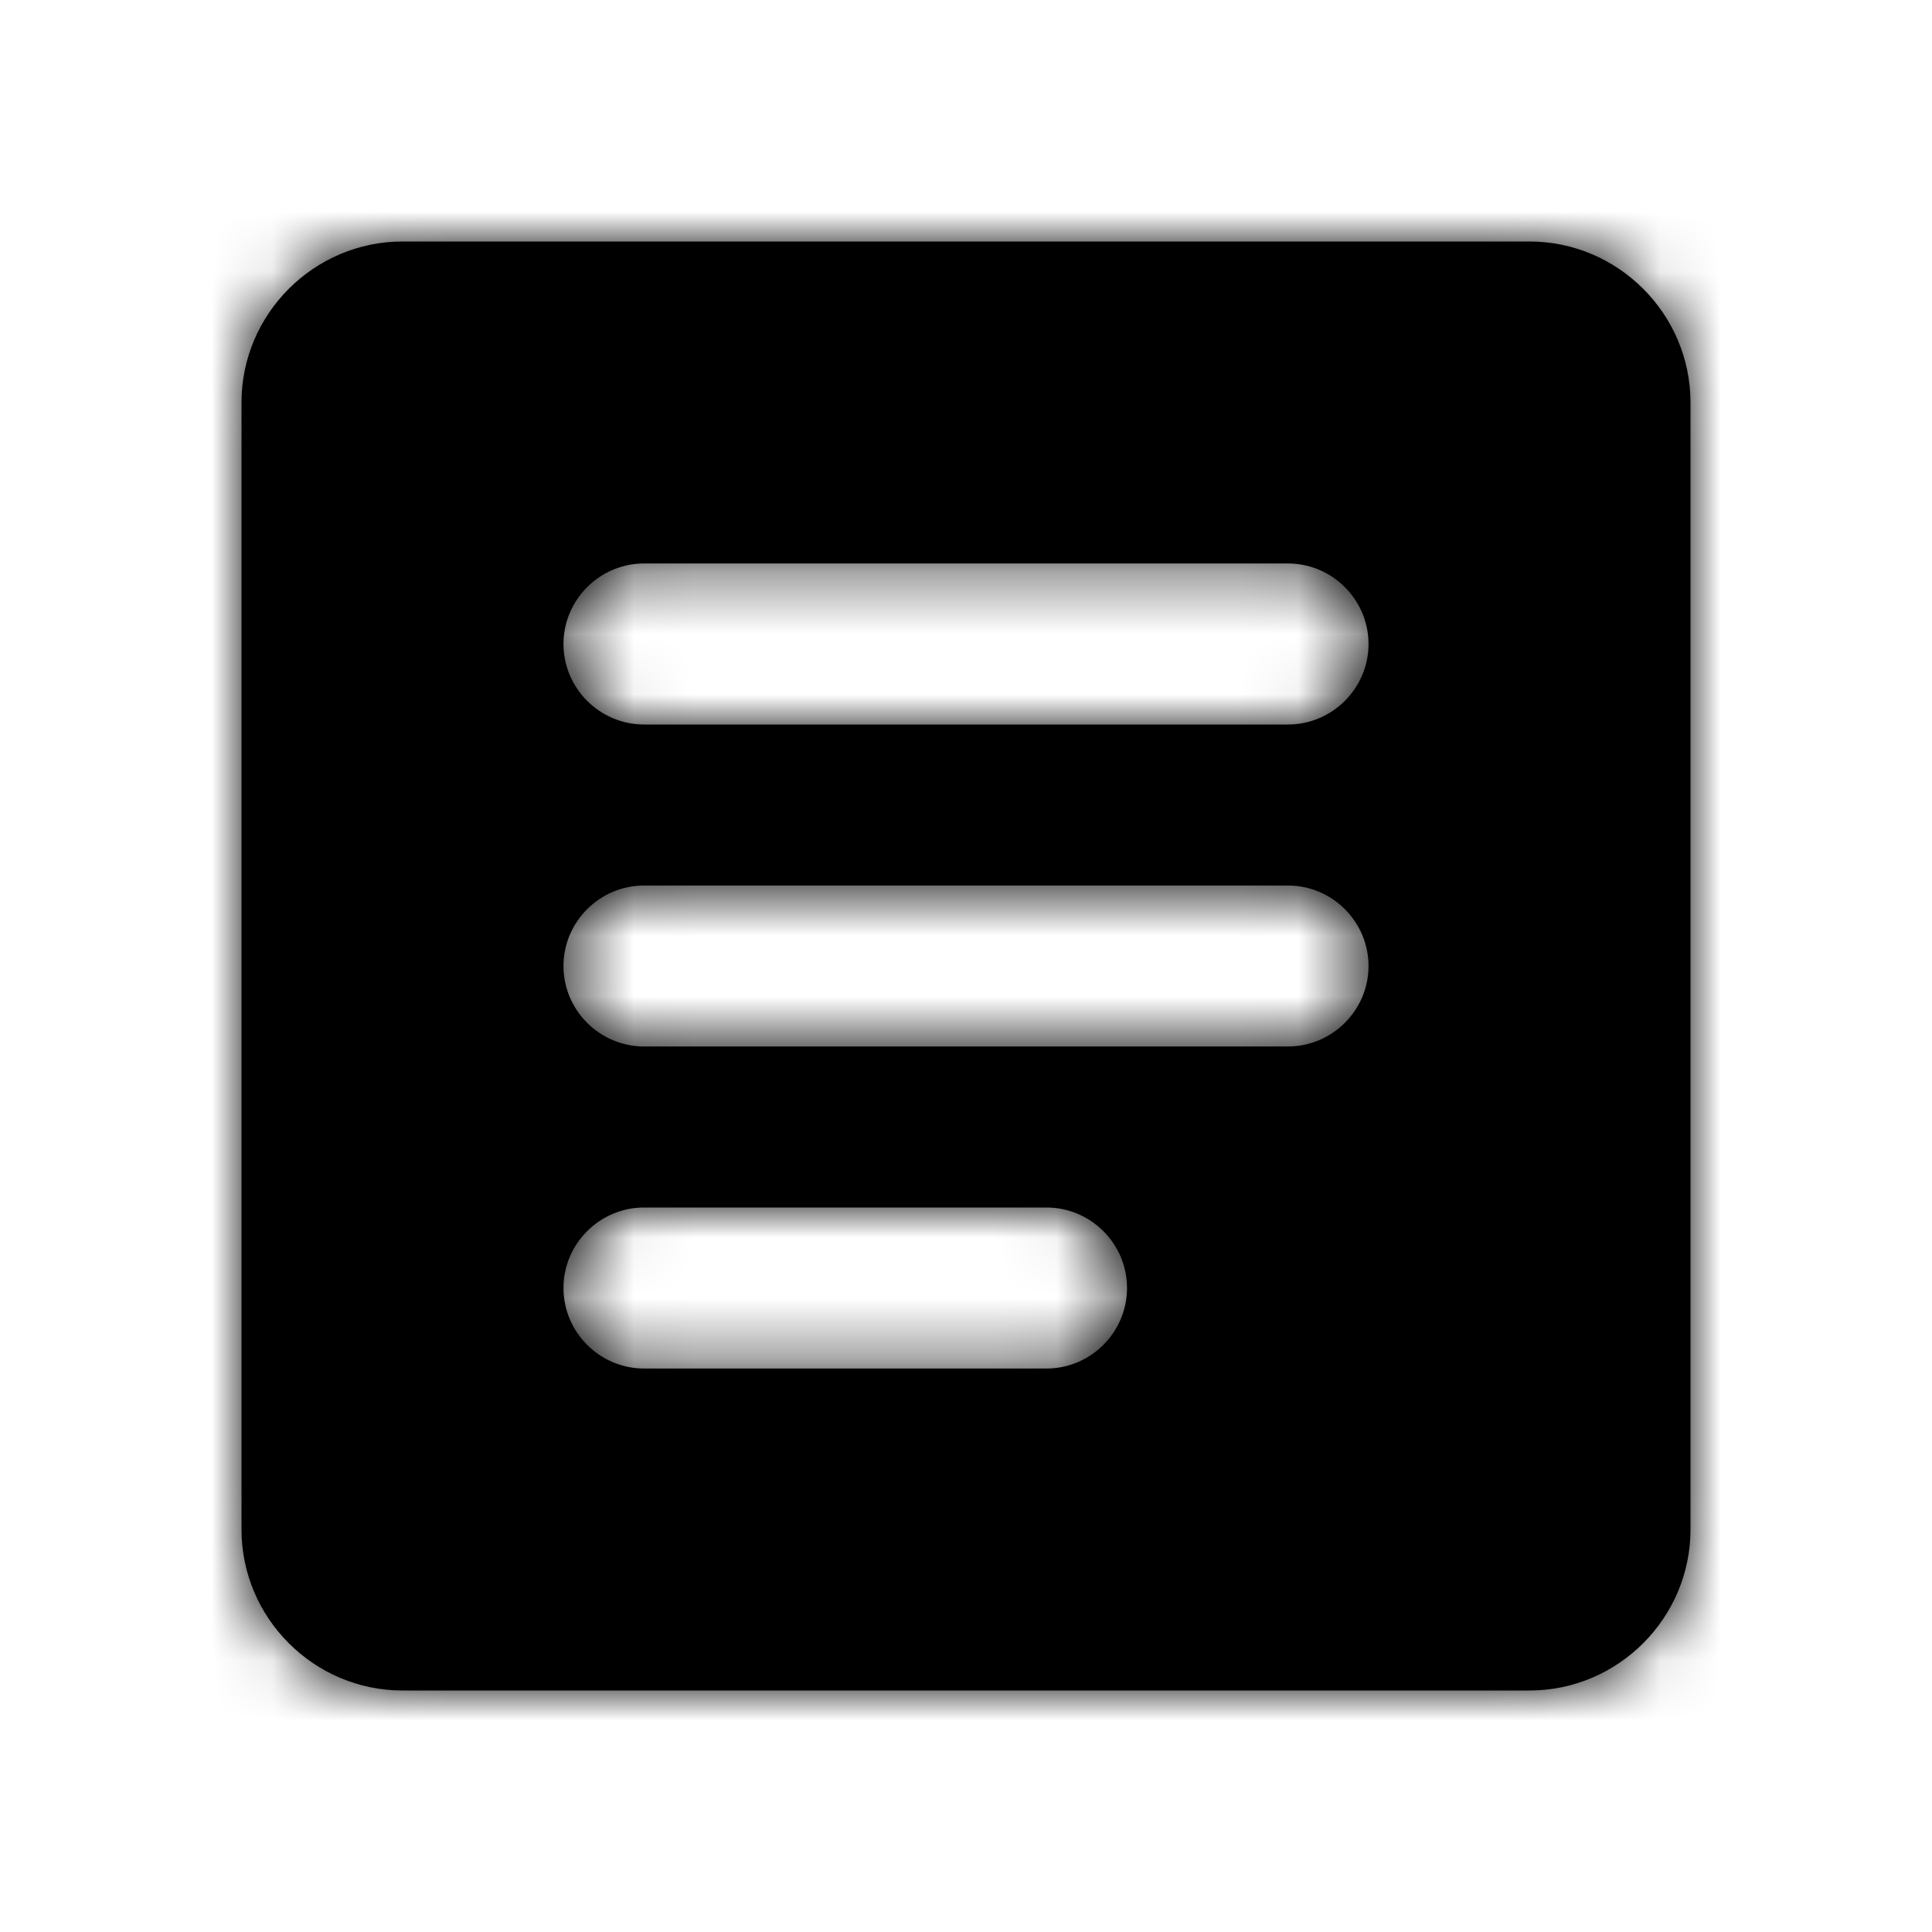 <svg xmlns="http://www.w3.org/2000/svg" xmlns:xlink="http://www.w3.org/1999/xlink" width="32" height="32" viewBox="0 0 32 32">
    <defs>
        <path id="prefix__a" d="M25.333 4H6.667C5.2 4 4 5.2 4 6.667v18.666C4 26.8 5.2 28 6.667 28h18.666C26.8 28 28 26.8 28 25.333V6.667C28 5.2 26.8 4 25.333 4zm-8 18.667h-6.666c-.734 0-1.334-.6-1.334-1.334 0-.733.6-1.333 1.334-1.333h6.666c.734 0 1.334.6 1.334 1.333 0 .734-.6 1.334-1.334 1.334zm4-5.334H10.667c-.734 0-1.334-.6-1.334-1.333s.6-1.333 1.334-1.333h10.666c.734 0 1.334.6 1.334 1.333s-.6 1.333-1.334 1.333zm0-5.333H10.667c-.734 0-1.334-.6-1.334-1.333 0-.734.6-1.334 1.334-1.334h10.666c.734 0 1.334.6 1.334 1.334 0 .733-.6 1.333-1.334 1.333z"/>
    </defs>
    <g fill="none" fill-rule="evenodd">
        <path d="M0 0L32 0 32 32 0 32z"/>
        <mask id="prefix__b" fill="#fff">
            <use xlink:href="#prefix__a"/>
        </mask>
        <use fill="#000" fill-rule="nonzero" xlink:href="#prefix__a"/>
        <g fill="#000" mask="url(#prefix__b)">
            <path d="M0 0L32 0 32 32 0 32z"/>
        </g>
    </g>
</svg>
